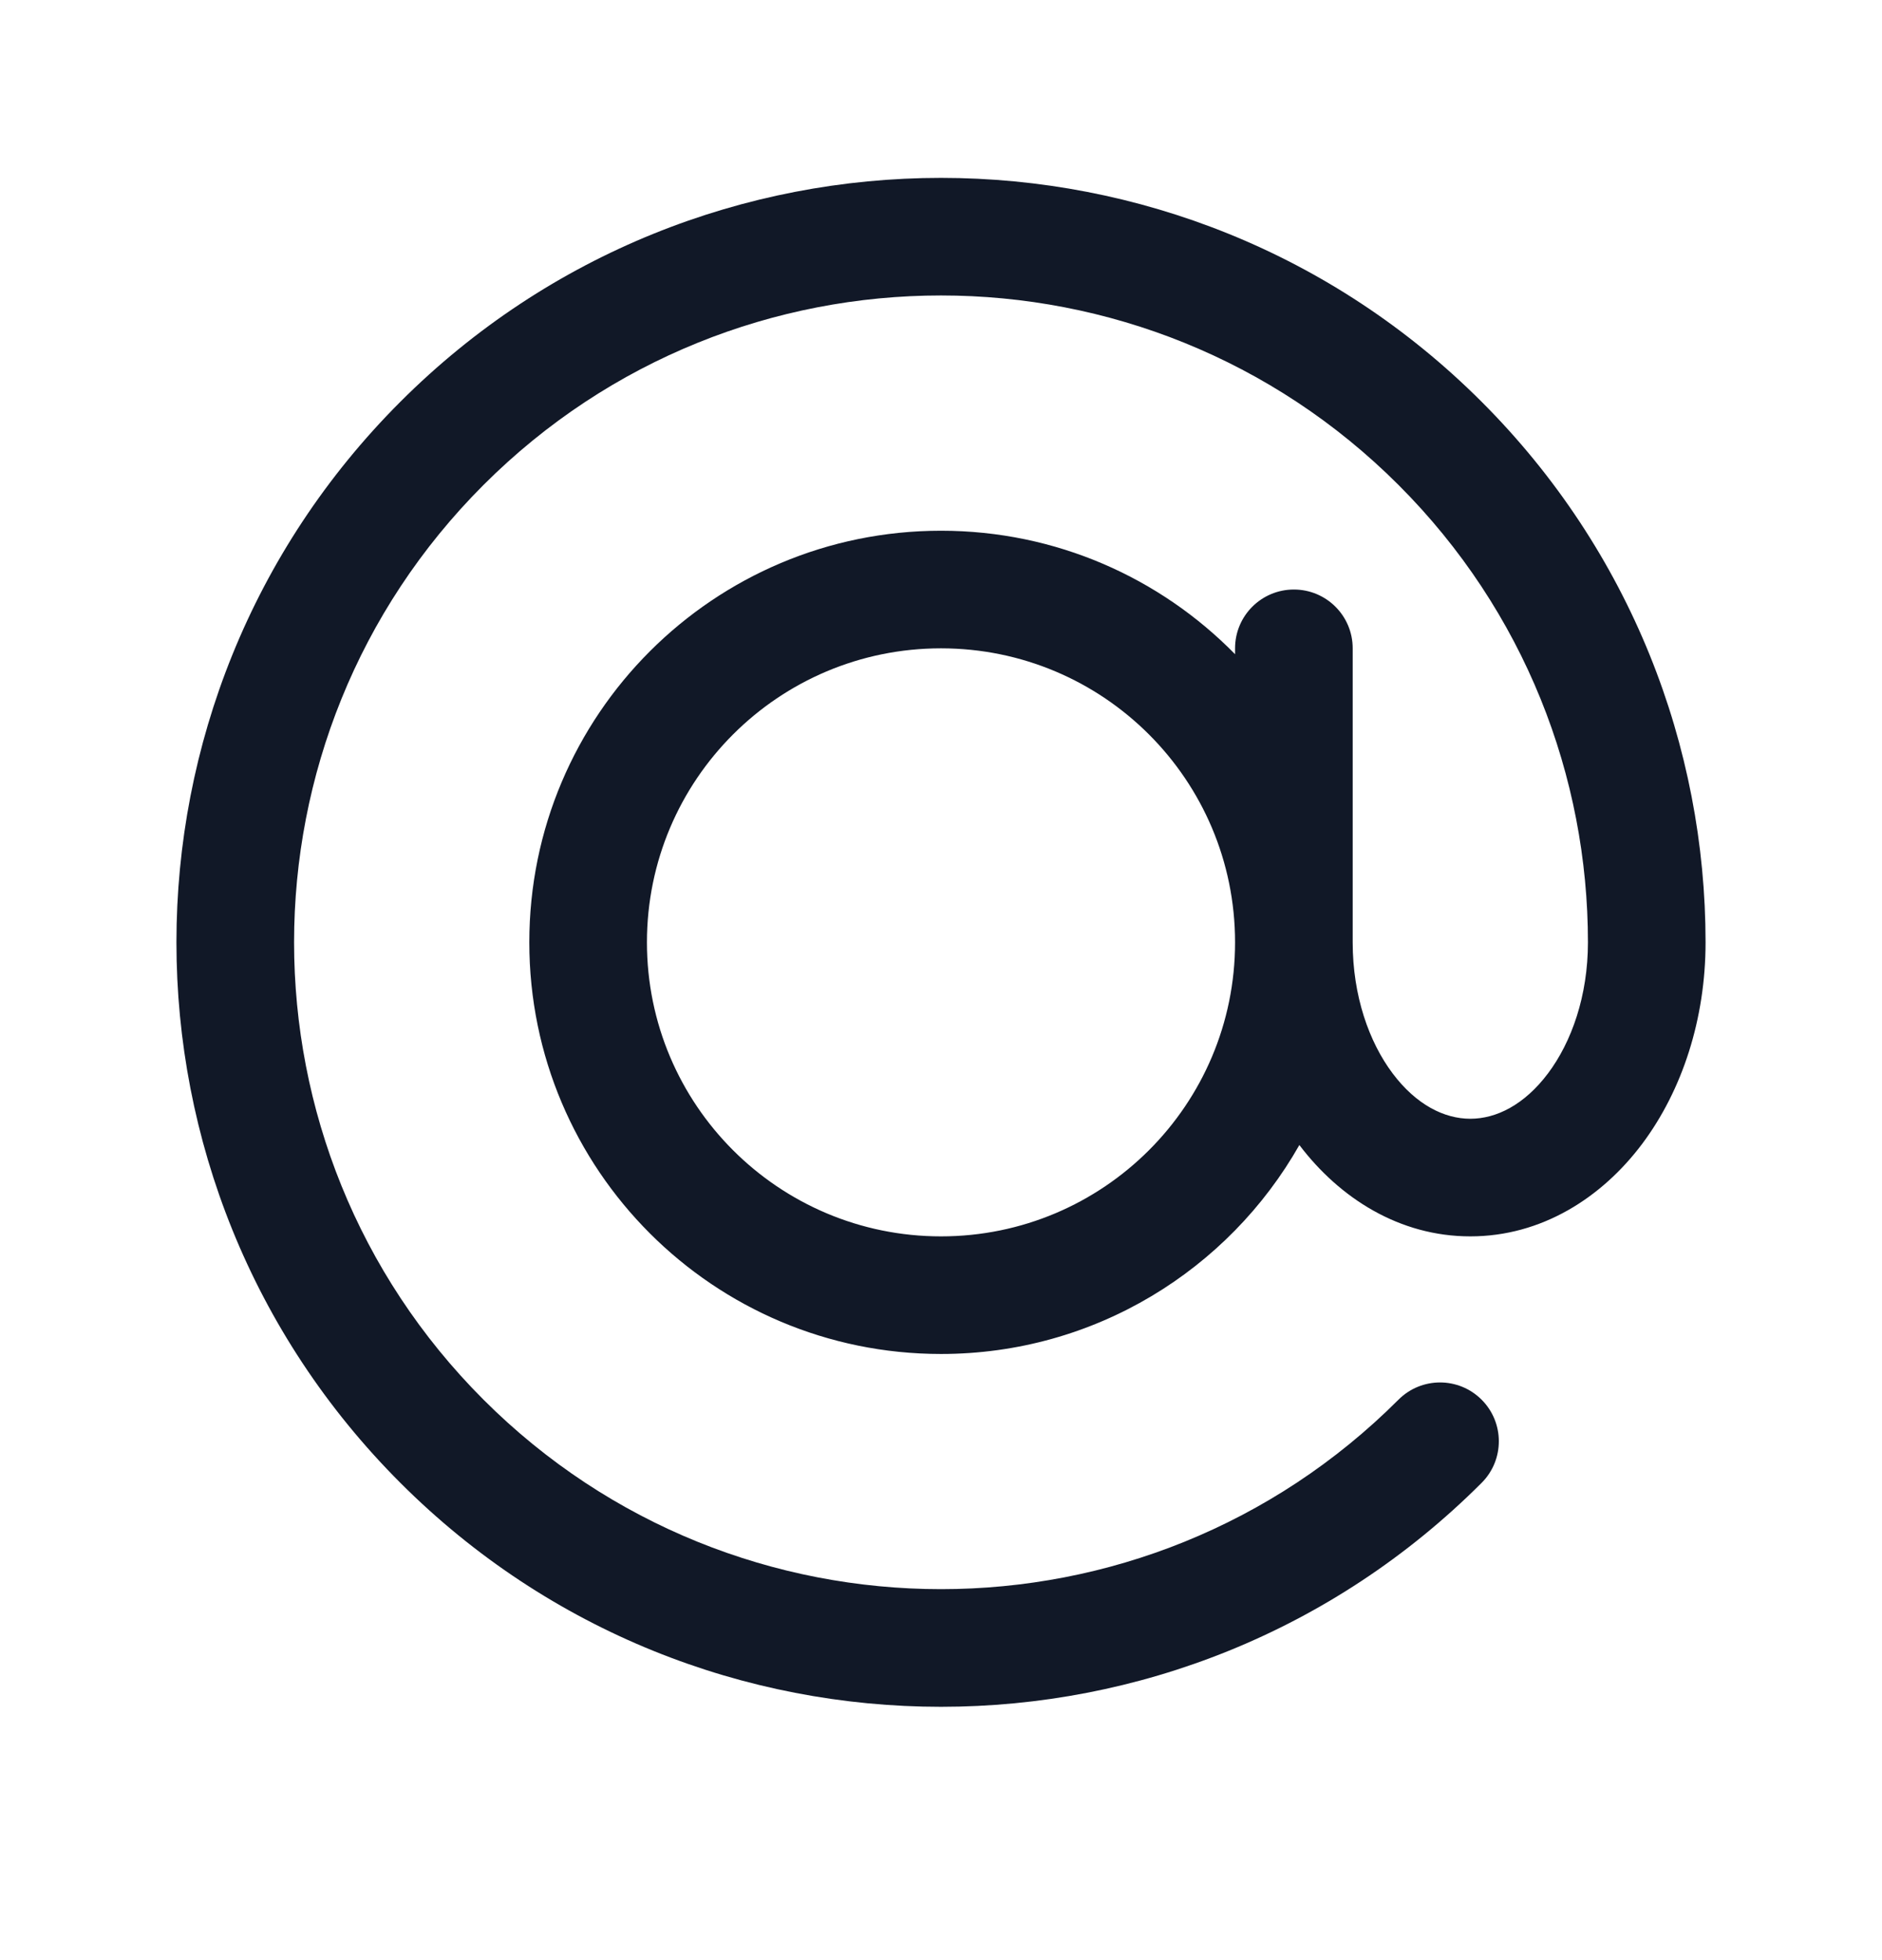 <svg width="24" height="25" viewBox="0 0 24 25" fill="none" xmlns="http://www.w3.org/2000/svg">
    <path fill-rule="evenodd" clip-rule="evenodd"
          d="M17.834 6.185C14.612 2.963 9.388 2.963 6.166 6.185C2.945 9.407 2.945 14.63 6.166 17.852C9.388 21.074 14.612 21.074 17.834 17.852C18.127 17.559 18.601 17.559 18.894 17.852C19.187 18.145 19.187 18.62 18.894 18.913C15.087 22.721 8.913 22.721 5.106 18.913C1.298 15.105 1.298 8.932 5.106 5.124C8.913 1.317 15.087 1.317 18.894 5.124C20.798 7.028 21.75 9.524 21.75 12.019C21.75 12.994 21.454 13.905 20.941 14.59C20.427 15.275 19.66 15.769 18.75 15.769C17.846 15.769 17.084 15.282 16.57 14.604C15.668 16.195 13.959 17.269 12 17.269C9.101 17.269 6.75 14.918 6.75 12.019C6.75 9.119 9.101 6.769 12 6.769C13.469 6.769 14.797 7.372 15.75 8.344V8.269C15.75 7.854 16.086 7.519 16.5 7.519C16.914 7.519 17.25 7.854 17.25 8.269V12.019C17.25 12.7 17.458 13.289 17.759 13.69C18.06 14.091 18.418 14.269 18.75 14.269C19.082 14.269 19.44 14.091 19.741 13.69C20.042 13.289 20.25 12.7 20.25 12.019C20.25 9.906 19.445 7.796 17.834 6.185ZM15.75 12.019C15.75 9.947 14.071 8.269 12 8.269C9.929 8.269 8.25 9.947 8.25 12.019C8.25 14.09 9.929 15.769 12 15.769C14.071 15.769 15.75 14.09 15.75 12.019Z"
          fill="#111827"/>
</svg>

